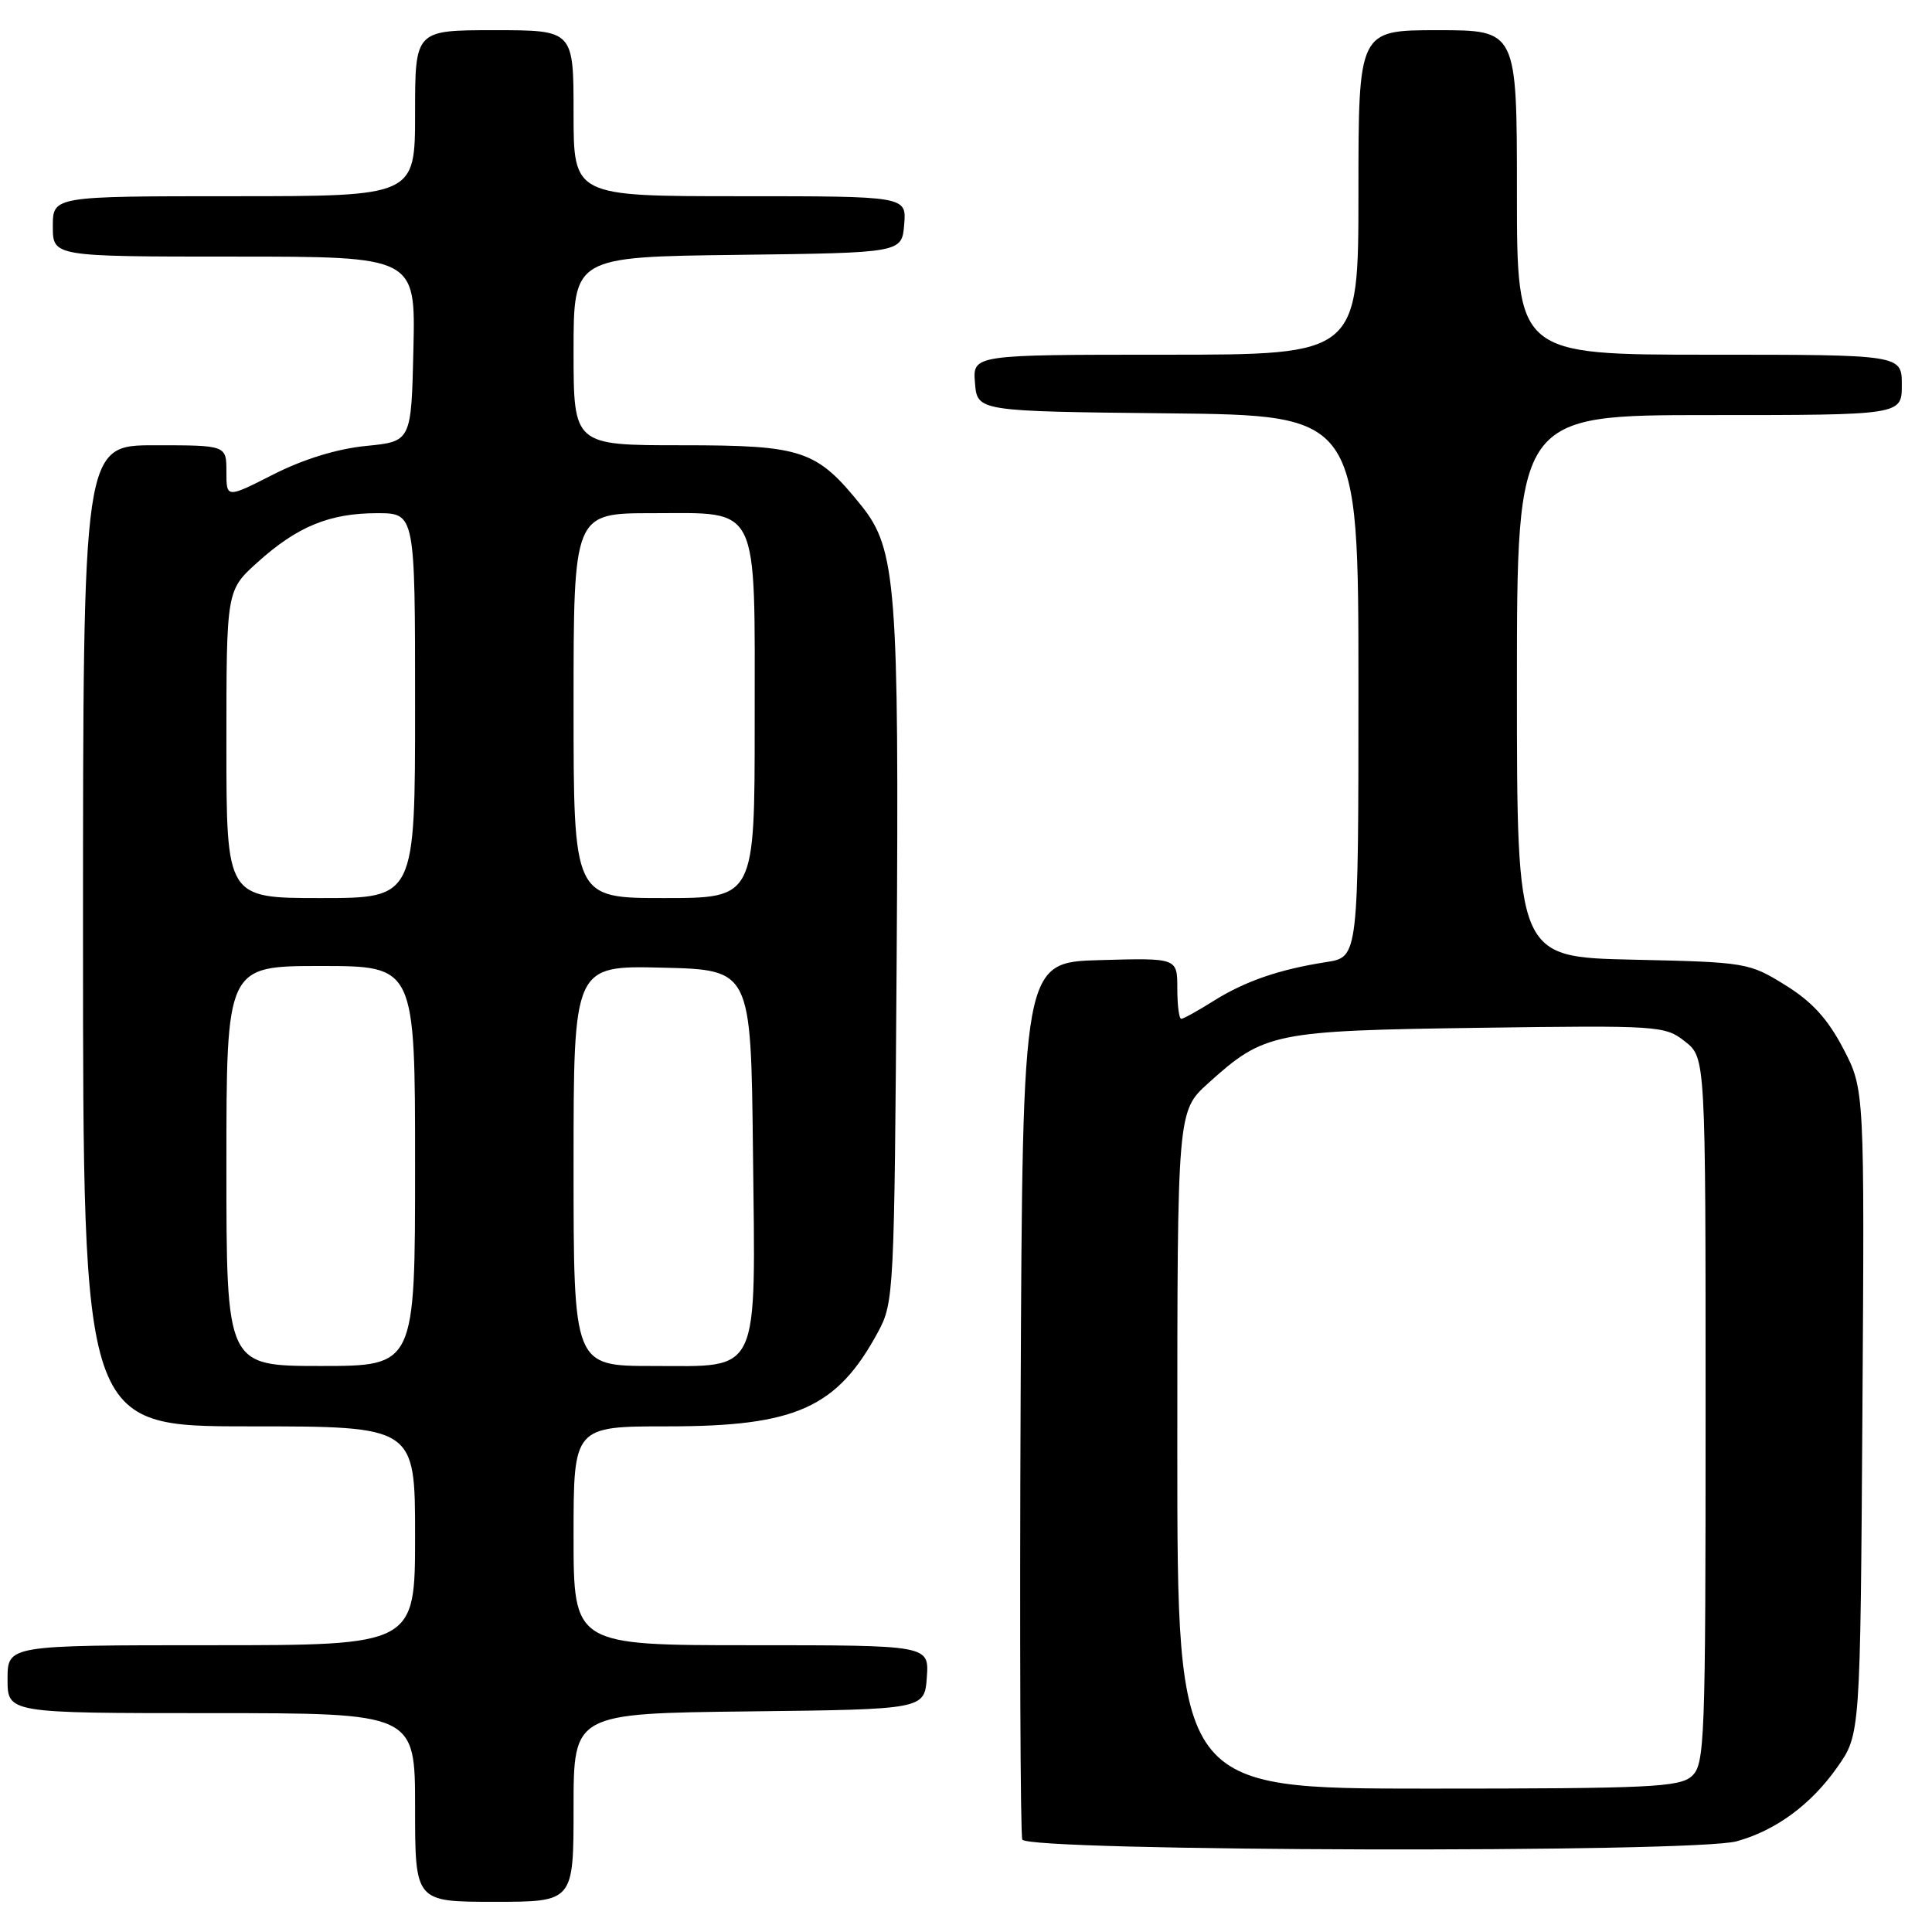<?xml version="1.0" encoding="UTF-8" standalone="no"?>
<!DOCTYPE svg PUBLIC "-//W3C//DTD SVG 1.1//EN" "http://www.w3.org/Graphics/SVG/1.1/DTD/svg11.dtd" >
<svg xmlns="http://www.w3.org/2000/svg" xmlns:xlink="http://www.w3.org/1999/xlink" version="1.1" viewBox="0 0 256 256">
 <g >
 <path fill="currentColor"
d=" M 76.00 239.52 C 76.00 227.04 76.00 227.04 99.25 226.77 C 122.50 226.50 122.50 226.50 122.81 222.25 C 123.11 218.00 123.11 218.00 99.56 218.00 C 76.00 218.00 76.00 218.00 76.00 203.50 C 76.00 189.00 76.00 189.00 88.53 189.00 C 105.45 189.00 110.92 186.54 116.34 176.50 C 118.45 172.60 118.51 171.41 118.81 127.28 C 119.14 77.75 118.75 72.75 114.15 67.02 C 108.19 59.61 106.37 59.00 90.35 59.00 C 76.00 59.00 76.00 59.00 76.00 46.52 C 76.00 34.04 76.00 34.04 97.75 33.77 C 119.50 33.50 119.50 33.50 119.81 29.75 C 120.12 26.00 120.12 26.00 98.06 26.00 C 76.00 26.00 76.00 26.00 76.00 15.00 C 76.00 4.00 76.00 4.00 65.50 4.00 C 55.00 4.00 55.00 4.00 55.00 15.00 C 55.00 26.00 55.00 26.00 31.00 26.00 C 7.00 26.00 7.00 26.00 7.00 30.00 C 7.00 34.00 7.00 34.00 31.03 34.00 C 55.06 34.00 55.06 34.00 54.78 46.25 C 54.50 58.50 54.50 58.50 48.50 59.09 C 44.67 59.47 40.24 60.83 36.25 62.85 C 30.00 66.03 30.00 66.03 30.00 62.51 C 30.00 59.00 30.00 59.00 20.50 59.00 C 11.00 59.00 11.00 59.00 11.00 124.00 C 11.00 189.00 11.00 189.00 33.00 189.00 C 55.00 189.00 55.00 189.00 55.00 203.50 C 55.00 218.00 55.00 218.00 28.00 218.00 C 1.00 218.00 1.00 218.00 1.00 222.50 C 1.00 227.00 1.00 227.00 28.00 227.00 C 55.00 227.00 55.00 227.00 55.00 239.50 C 55.00 252.00 55.00 252.00 65.50 252.00 C 76.00 252.00 76.00 252.00 76.00 239.52 Z  M 230.12 243.98 C 235.32 242.54 239.98 239.11 243.46 234.15 C 246.50 229.83 246.50 229.83 246.78 187.09 C 247.06 144.35 247.06 144.35 244.24 138.94 C 242.17 134.99 240.10 132.72 236.54 130.52 C 231.76 127.56 231.37 127.49 216.33 127.16 C 201.00 126.82 201.00 126.82 201.00 90.91 C 201.00 55.00 201.00 55.00 226.50 55.00 C 252.00 55.00 252.00 55.00 252.00 51.00 C 252.00 47.00 252.00 47.00 226.50 47.00 C 201.00 47.00 201.00 47.00 201.00 25.50 C 201.00 4.00 201.00 4.00 190.50 4.00 C 180.00 4.00 180.00 4.00 180.00 25.50 C 180.00 47.00 180.00 47.00 154.44 47.00 C 128.88 47.00 128.88 47.00 129.19 50.75 C 129.50 54.50 129.50 54.50 154.75 54.77 C 180.00 55.03 180.00 55.03 180.00 90.93 C 180.00 126.82 180.00 126.82 175.75 127.48 C 169.50 128.45 164.97 130.01 160.77 132.65 C 158.72 133.94 156.81 135.00 156.52 135.00 C 156.23 135.00 156.00 133.18 156.00 130.97 C 156.00 126.93 156.00 126.93 145.75 127.22 C 135.50 127.50 135.50 127.50 135.24 185.00 C 135.10 216.62 135.20 243.06 135.46 243.75 C 136.07 245.34 224.44 245.56 230.12 243.98 Z  M 30.00 154.50 C 30.00 128.00 30.00 128.00 42.50 128.00 C 55.00 128.00 55.00 128.00 55.00 154.50 C 55.00 181.00 55.00 181.00 42.50 181.00 C 30.00 181.00 30.00 181.00 30.00 154.50 Z  M 76.00 154.47 C 76.00 127.94 76.00 127.94 87.75 128.22 C 99.50 128.50 99.50 128.50 99.77 152.40 C 100.11 182.68 100.89 181.00 86.48 181.00 C 76.00 181.00 76.00 181.00 76.00 154.47 Z  M 30.00 98.62 C 30.00 78.23 30.00 78.23 34.11 74.52 C 39.37 69.77 43.67 68.00 49.97 68.00 C 55.00 68.00 55.00 68.00 55.00 93.50 C 55.00 119.00 55.00 119.00 42.50 119.00 C 30.00 119.00 30.00 119.00 30.00 98.62 Z  M 76.00 93.50 C 76.00 68.00 76.00 68.00 86.44 68.00 C 100.80 68.00 100.00 66.37 100.00 95.72 C 100.00 119.00 100.00 119.00 88.00 119.00 C 76.00 119.00 76.00 119.00 76.00 93.50 Z  M 156.00 192.12 C 156.00 147.23 156.00 147.23 160.11 143.52 C 167.53 136.82 168.74 136.57 196.02 136.19 C 219.85 135.86 220.62 135.91 223.27 138.00 C 226.00 140.15 226.00 140.15 226.00 186.92 C 226.00 230.96 225.89 233.79 224.17 235.35 C 222.55 236.81 218.63 237.00 189.17 237.00 C 156.00 237.00 156.00 237.00 156.00 192.12 Z "/>
</g>
</svg>